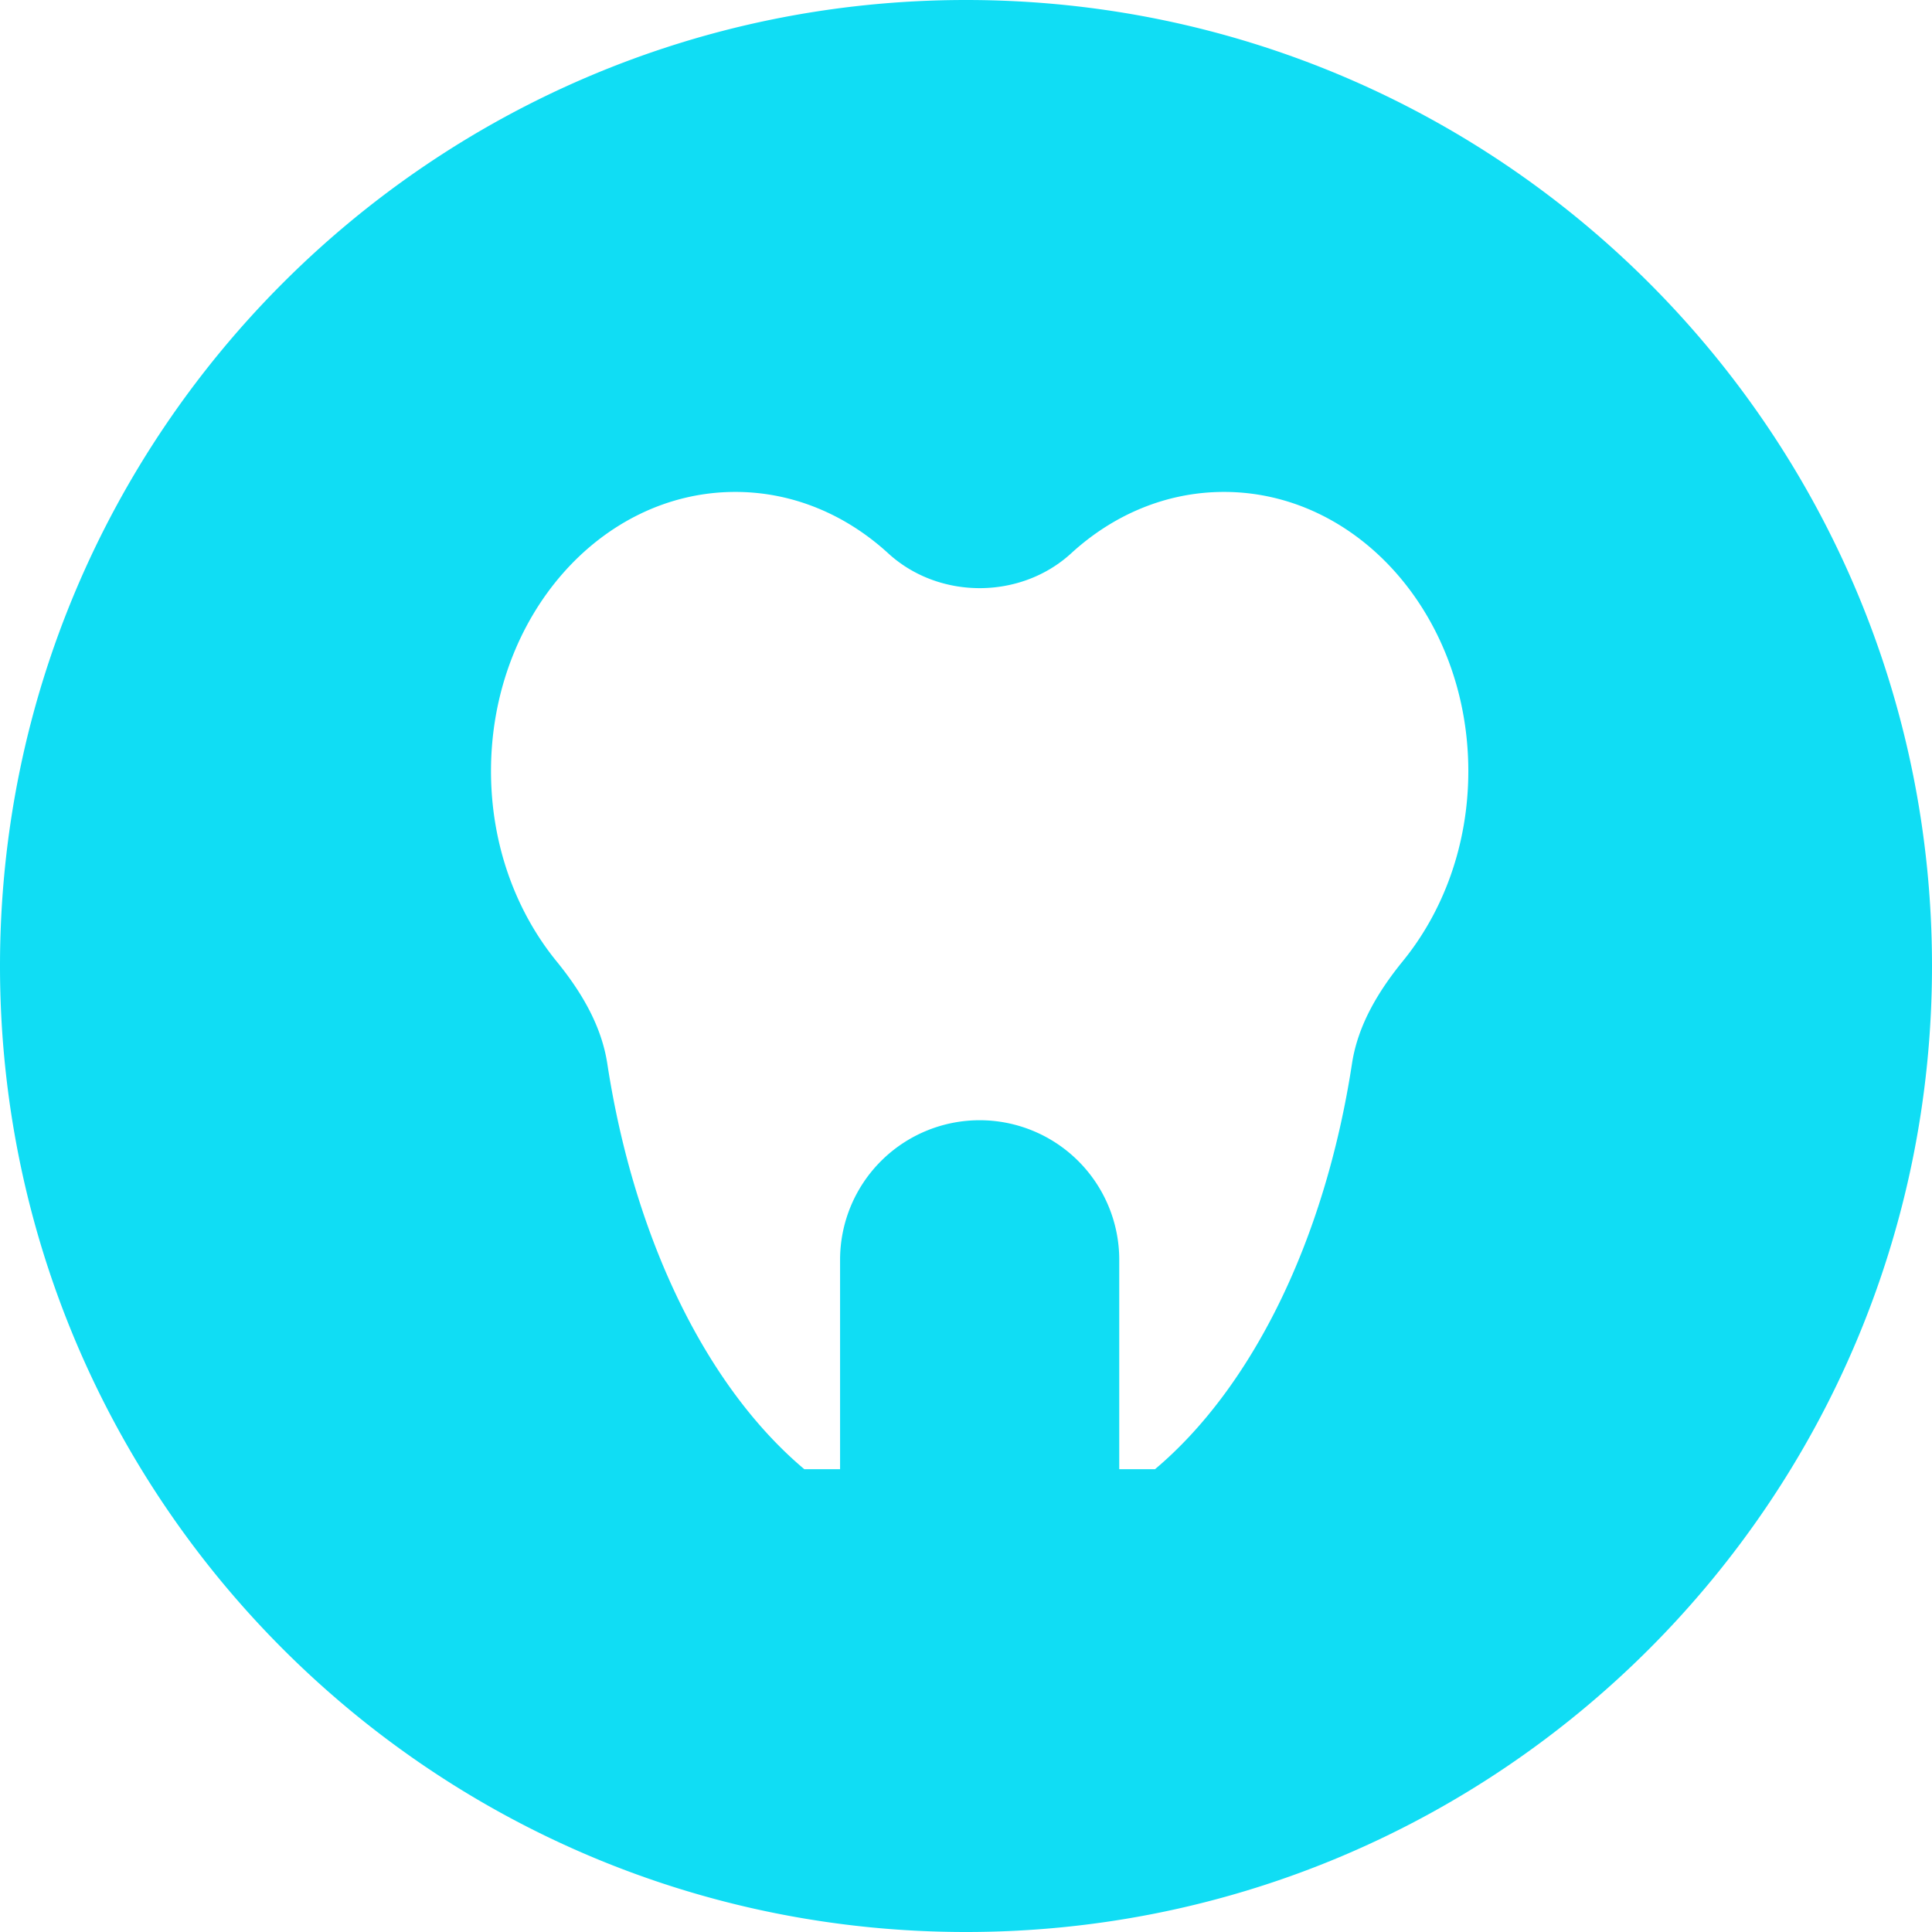 <svg width="50" height="50" xmlns="http://www.w3.org/2000/svg"><path d="M50 25c0 13.807-11.193 25-25 25S0 38.807 0 25 11.193 0 25 0s25 11.193 25 25zM31.677 12.731c-1.496 0-2.87.594-3.954 1.588-1.313 1.203-3.426 1.203-4.737 0-1.086-.994-2.46-1.588-3.956-1.588-3.492 0-6.323 3.236-6.323 7.226 0 1.903.645 3.631 1.696 4.921.636.78 1.162 1.657 1.314 2.65.703 4.576 2.588 8.382 5.099 10.495h.925v-5.419a3.612 3.612 0 1 1 7.225 0v5.419h.925c2.51-2.113 4.396-5.919 5.098-10.493.15-.994.679-1.872 1.312-2.651C37.355 23.589 38 21.86 38 19.957c0-3.99-2.831-7.226-6.323-7.226z" style="fill:#10ddf4"/></svg>